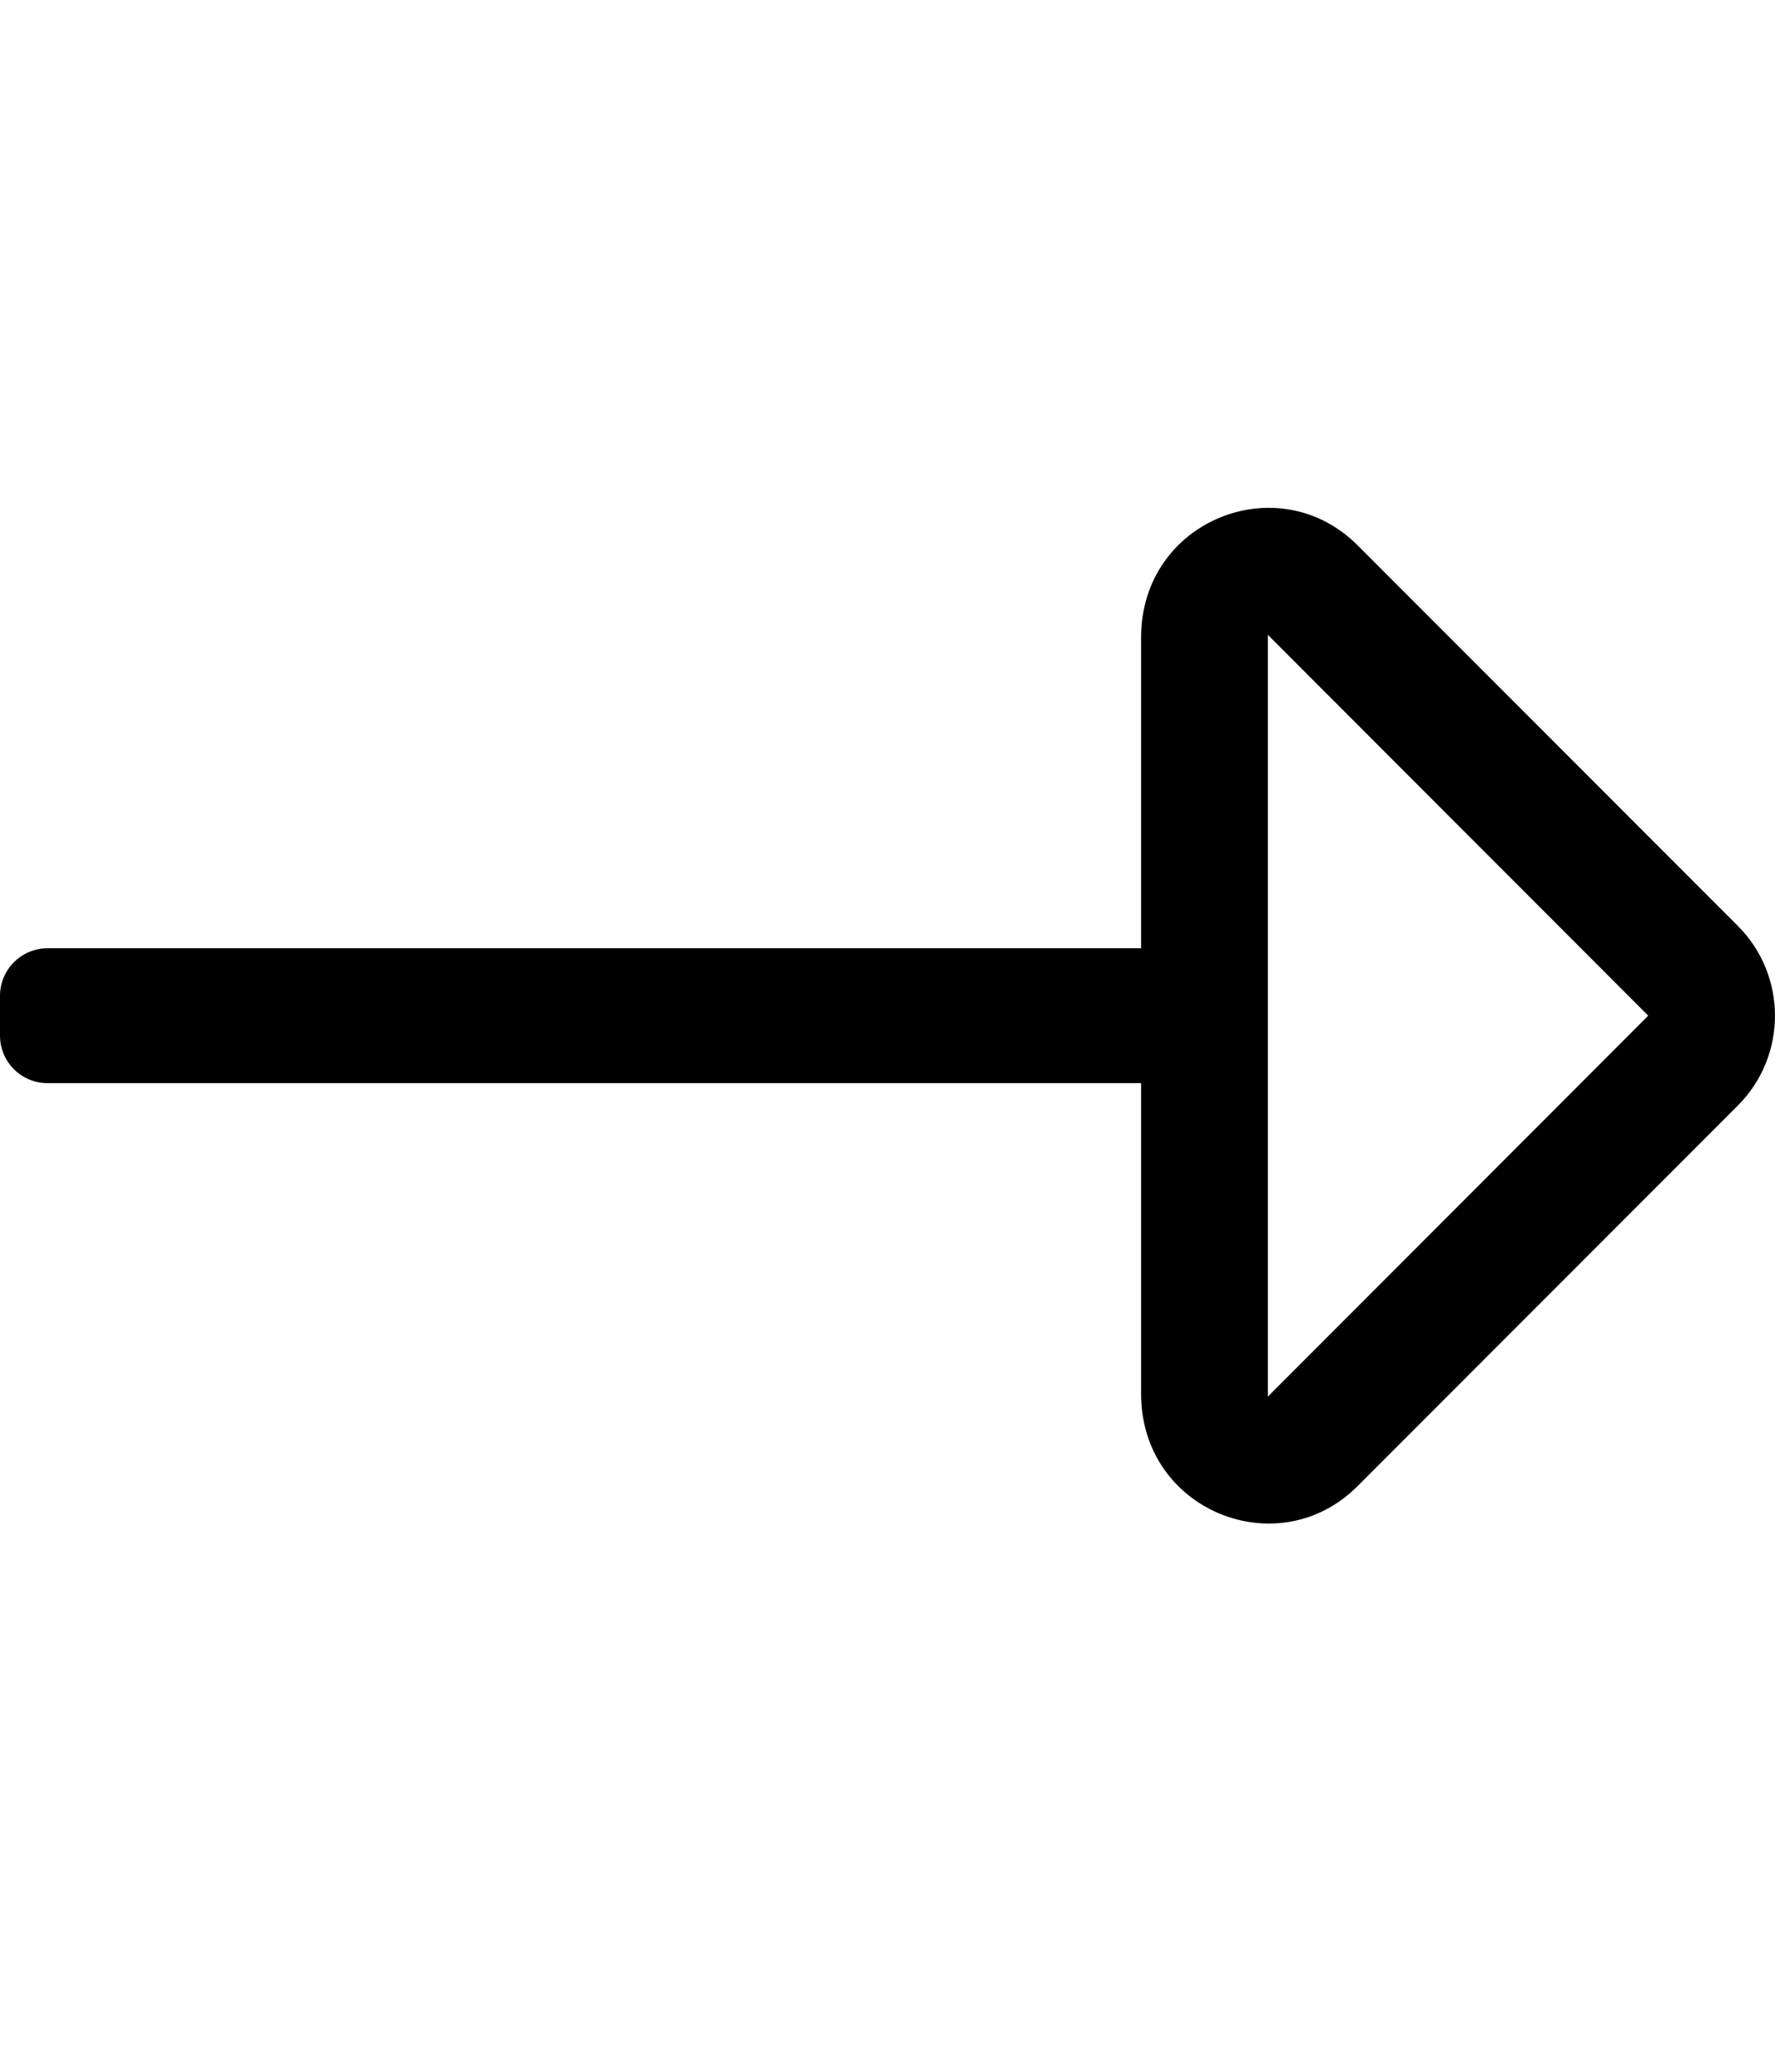 <svg width="24" height="28" viewBox="0 0 24 28" fill="none" xmlns="http://www.w3.org/2000/svg">
<path d="M15.429 8.614V12.816H0.643C0.288 12.816 0 13.104 0 13.459V13.996C0 14.351 0.288 14.639 0.643 14.639H15.429V18.84C15.429 20.416 17.282 21.16 18.355 20.086L23.498 14.941C24.167 14.271 24.167 13.184 23.498 12.514L18.355 7.369C17.285 6.297 15.429 7.033 15.429 8.614ZM22.286 13.727L17.143 18.875V8.58L22.286 13.727Z" fill="black"/>
</svg>
